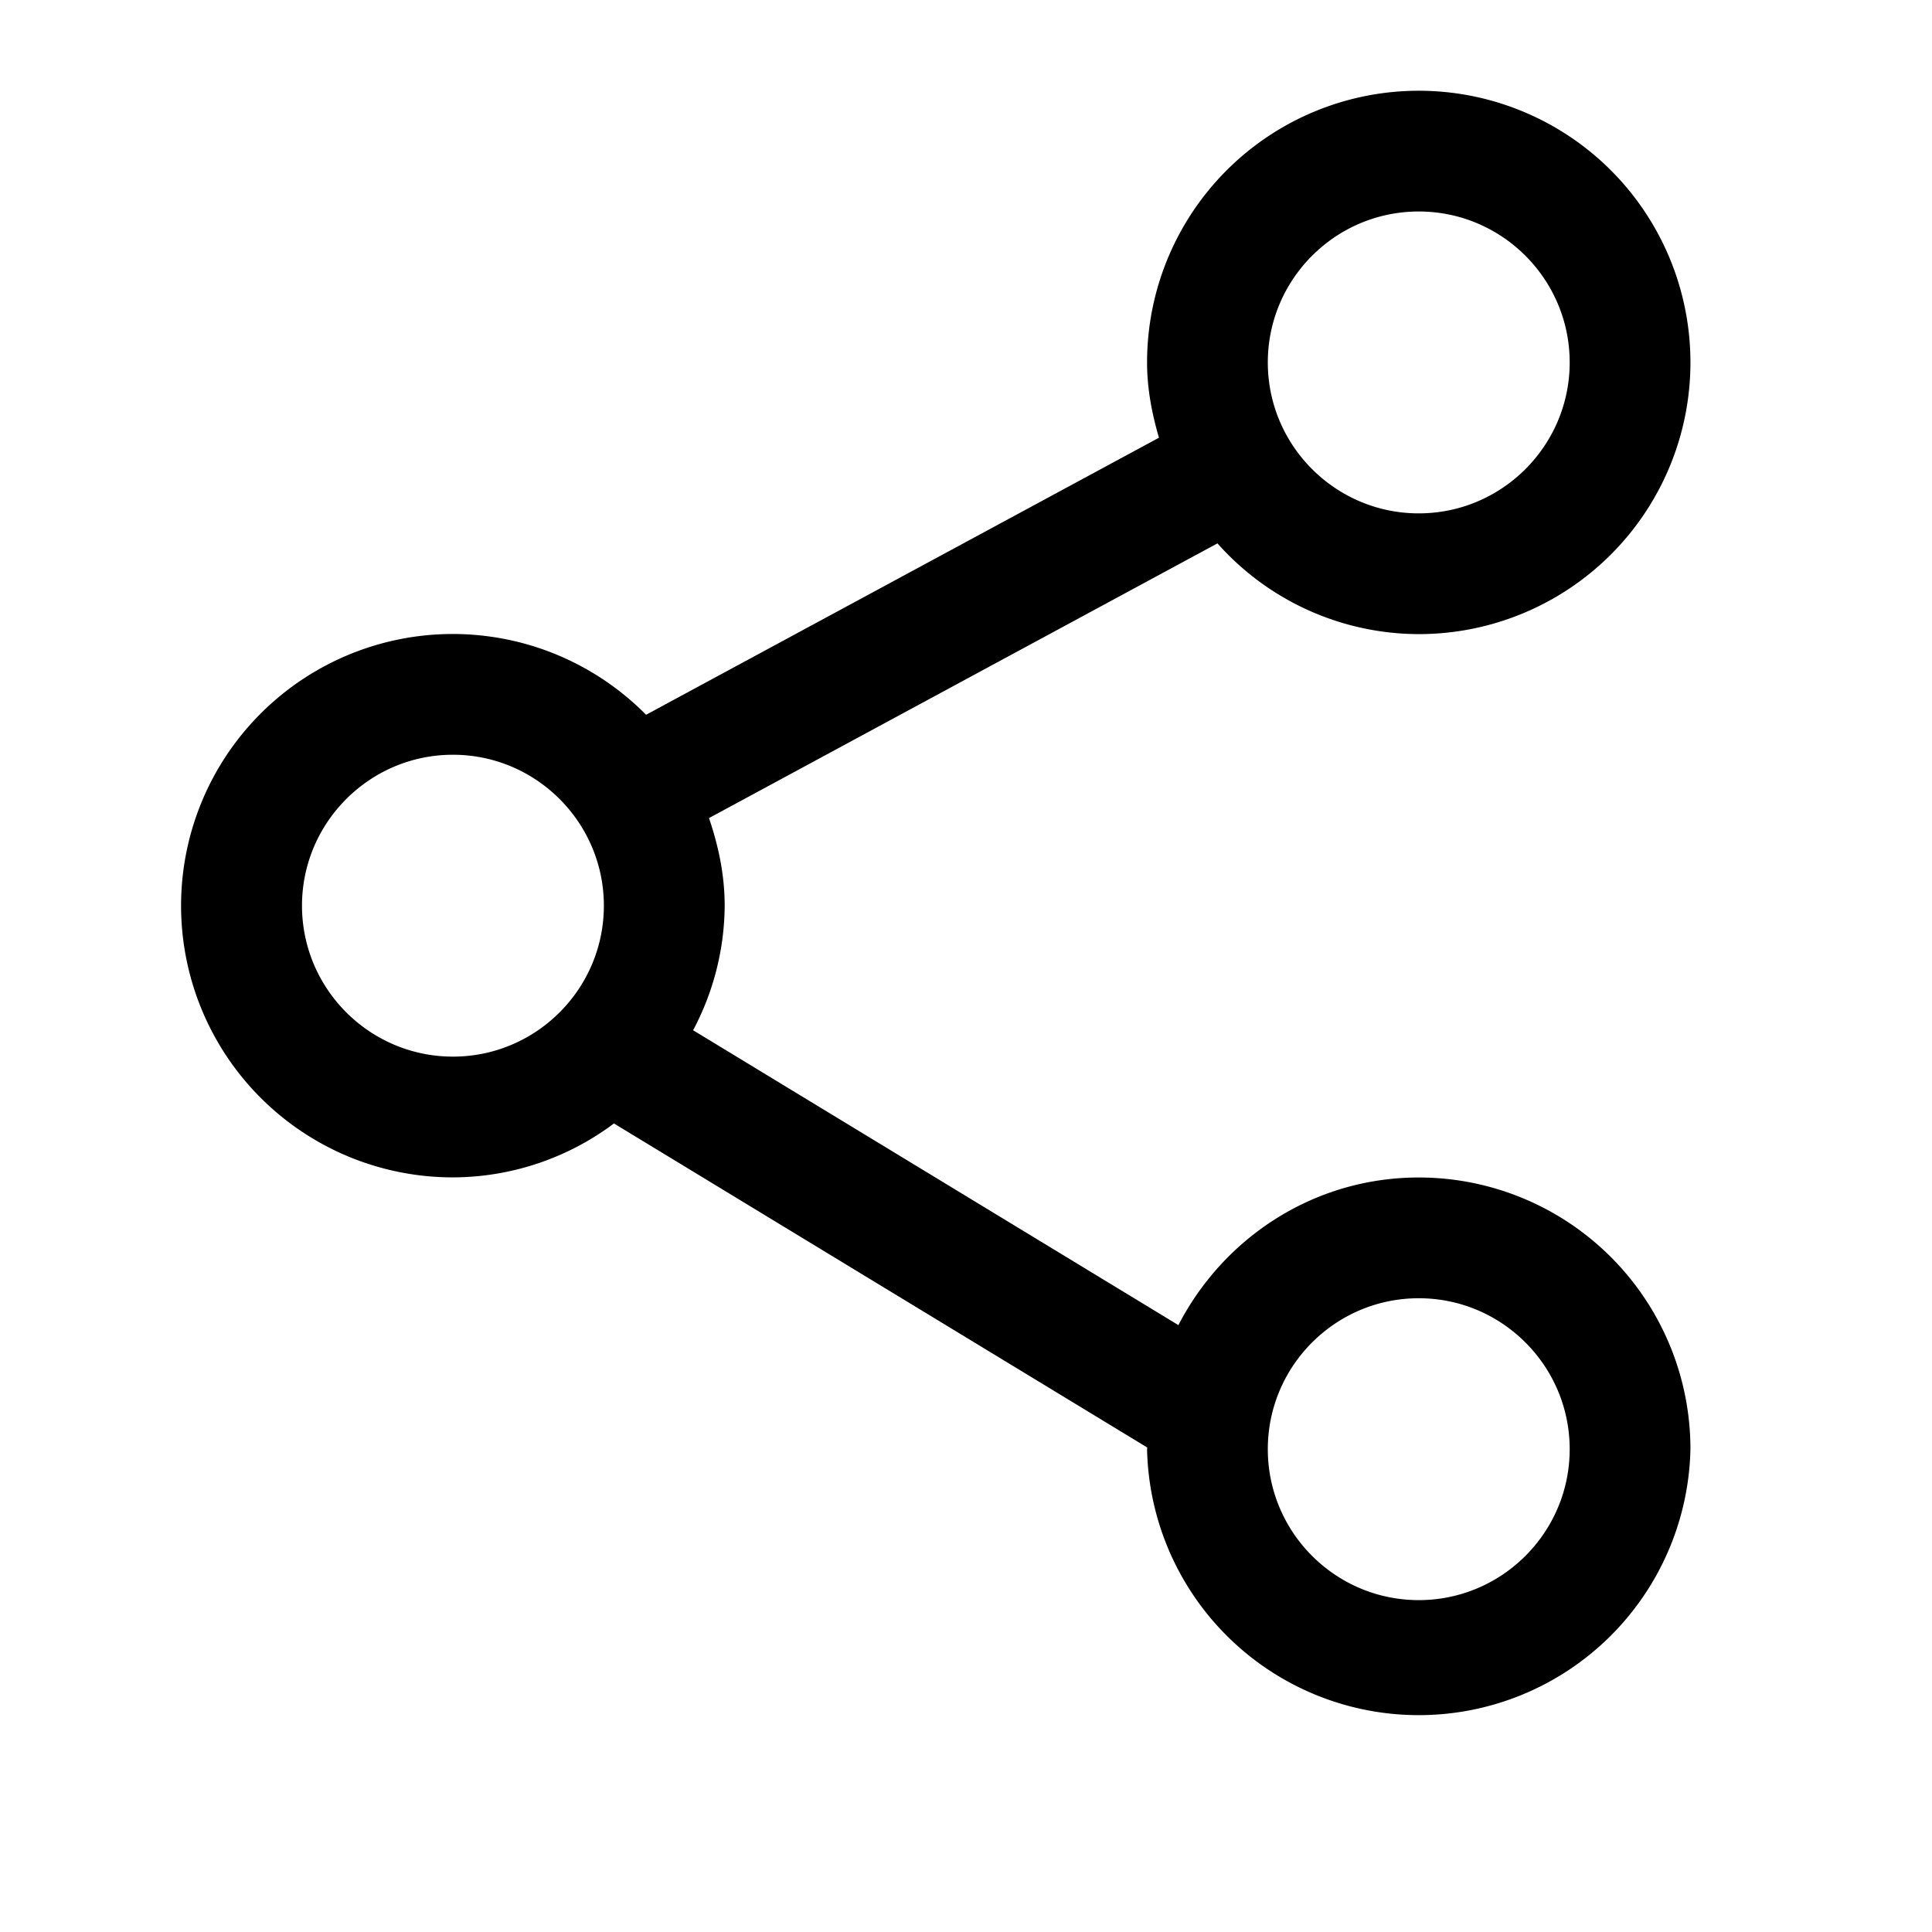 <?xml version="1.0" standalone="no"?><!DOCTYPE svg PUBLIC "-//W3C//DTD SVG 1.1//EN" "http://www.w3.org/Graphics/SVG/1.1/DTD/svg11.dtd"><svg t="1541749655622" class="icon" style="" viewBox="0 0 1024 1024" version="1.1" xmlns="http://www.w3.org/2000/svg" p-id="30438" xmlns:xlink="http://www.w3.org/1999/xlink" width="32" height="32"><defs><style type="text/css"></style></defs><path d="M751.968 624.096c-55.68 0-103.456 31.968-127.392 78.24l-257.216-156.288a142.368 142.368 0 0 0 16.736-66.016c0-16.352-3.328-31.776-8.32-46.432L645.28 288a143.104 143.104 0 0 0 106.688 48.096 144 144 0 1 0-144-144c0 13.952 2.592 27.168 6.304 39.904l-271.84 146.848a144 144 0 1 0-102.368 245.184 142.848 142.848 0 0 0 85.344-28.576l282.656 171.744c0 0.32-0.096 0.608-0.096 0.864a144.032 144.032 0 0 0 288 0 143.968 143.968 0 0 0-144-143.968z m0-512c44.128 0 80 35.904 80 80s-35.872 80-80 80-80-35.904-80-80 35.872-80 80-80zM240.064 560.032c-44.096 0-80-35.904-80-80s35.904-80 80-80 80 35.904 80 80-35.872 80-80 80z m511.904 288.064c-44.128 0-80-35.872-80-80s35.872-80 80-80 80 35.872 80 80-35.872 80-80 80z" p-id="30439"></path></svg>